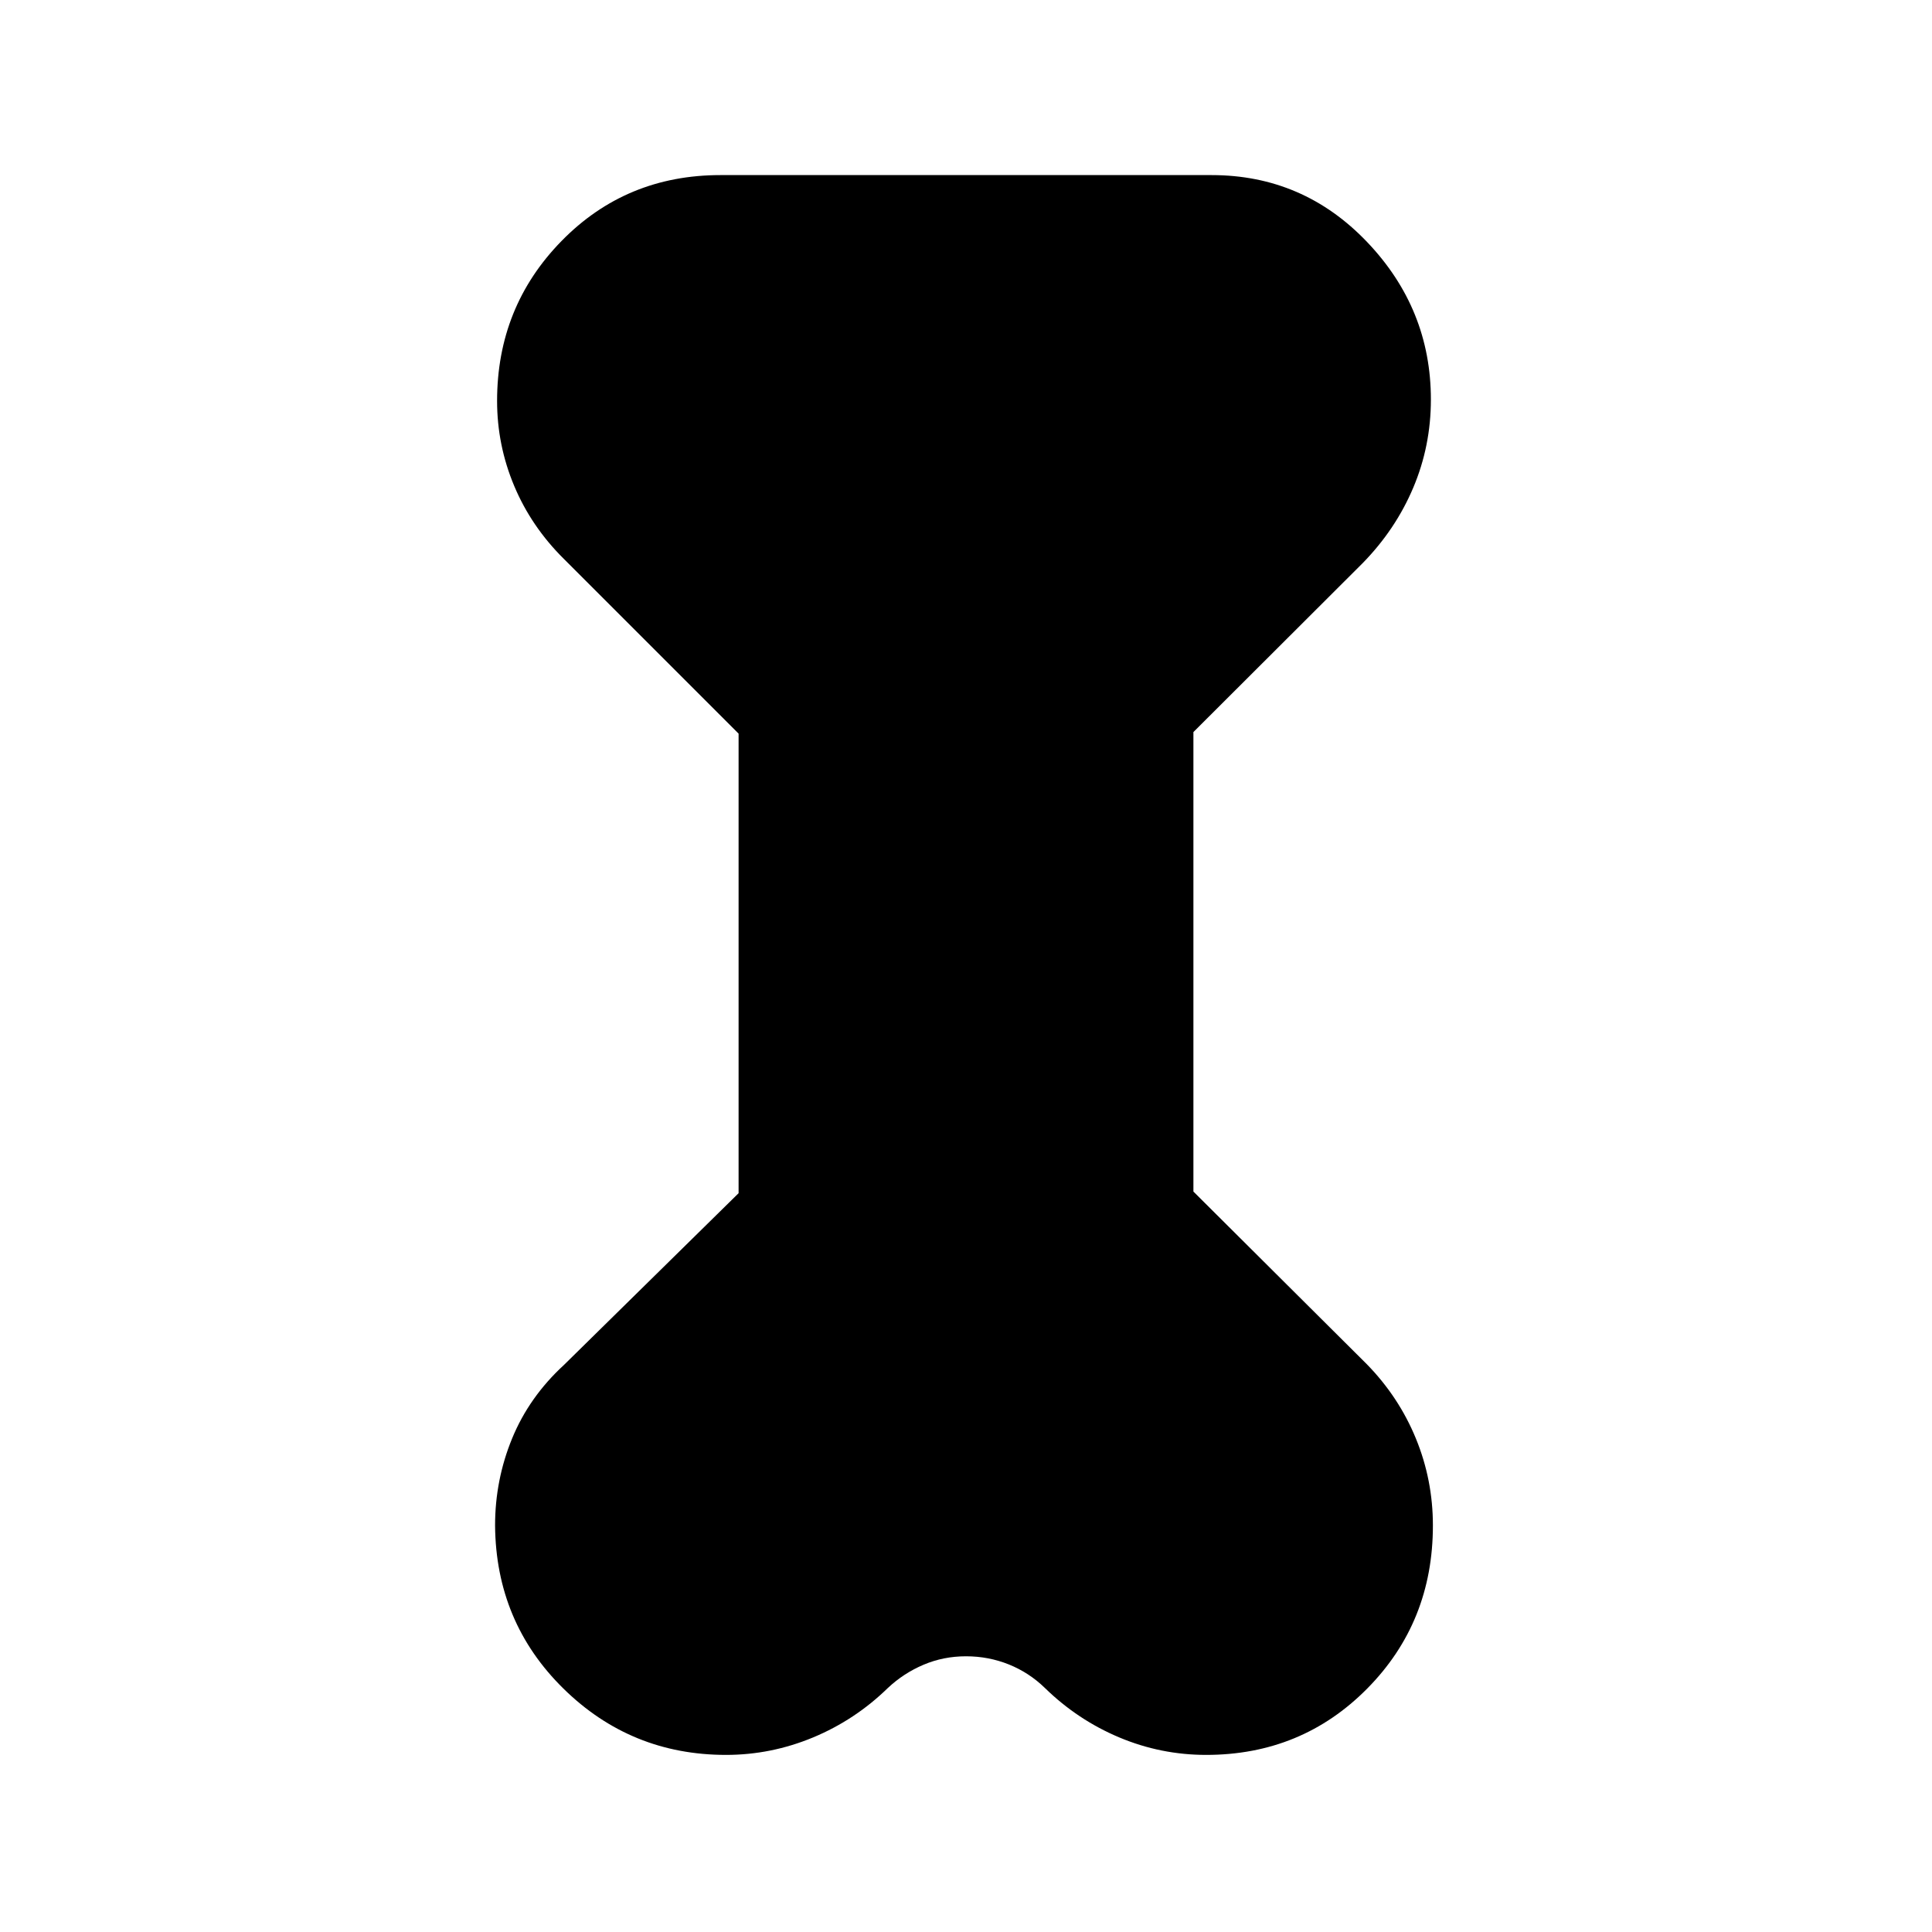 <svg xmlns="http://www.w3.org/2000/svg" height="24" viewBox="0 -960 960 960" width="24"><path d="m367-595.46-86.77-86.77q-16.25-16.09-24.74-36.35-8.49-20.25-8.49-42.2 0-46.76 32.04-79.49T358-873h244q45.56 0 77.28 33.23t31.72 78.3q0 23.08-8.77 43.81-8.77 20.74-25.08 37.43L593-596.24v228.32l86.15 85.77q15.93 16.3 24.39 36.92Q712-224.62 712-202q0 48.02-32.61 81.01T599.32-88q-22.47 0-43.15-8.68-20.68-8.69-36.94-24.55-7.84-7.64-17.93-11.71Q491.2-137 480-137q-11.2 0-21.1 4.2-9.91 4.21-17.75 11.57-16.26 15.86-37.13 24.55Q383.15-88 360.76-88q-47.3 0-80.84-32.99Q246.39-153.98 246-202q0-22.62 8.46-43.23 8.46-20.62 25.77-36.54L367-367.11v-228.35Z"/></svg>